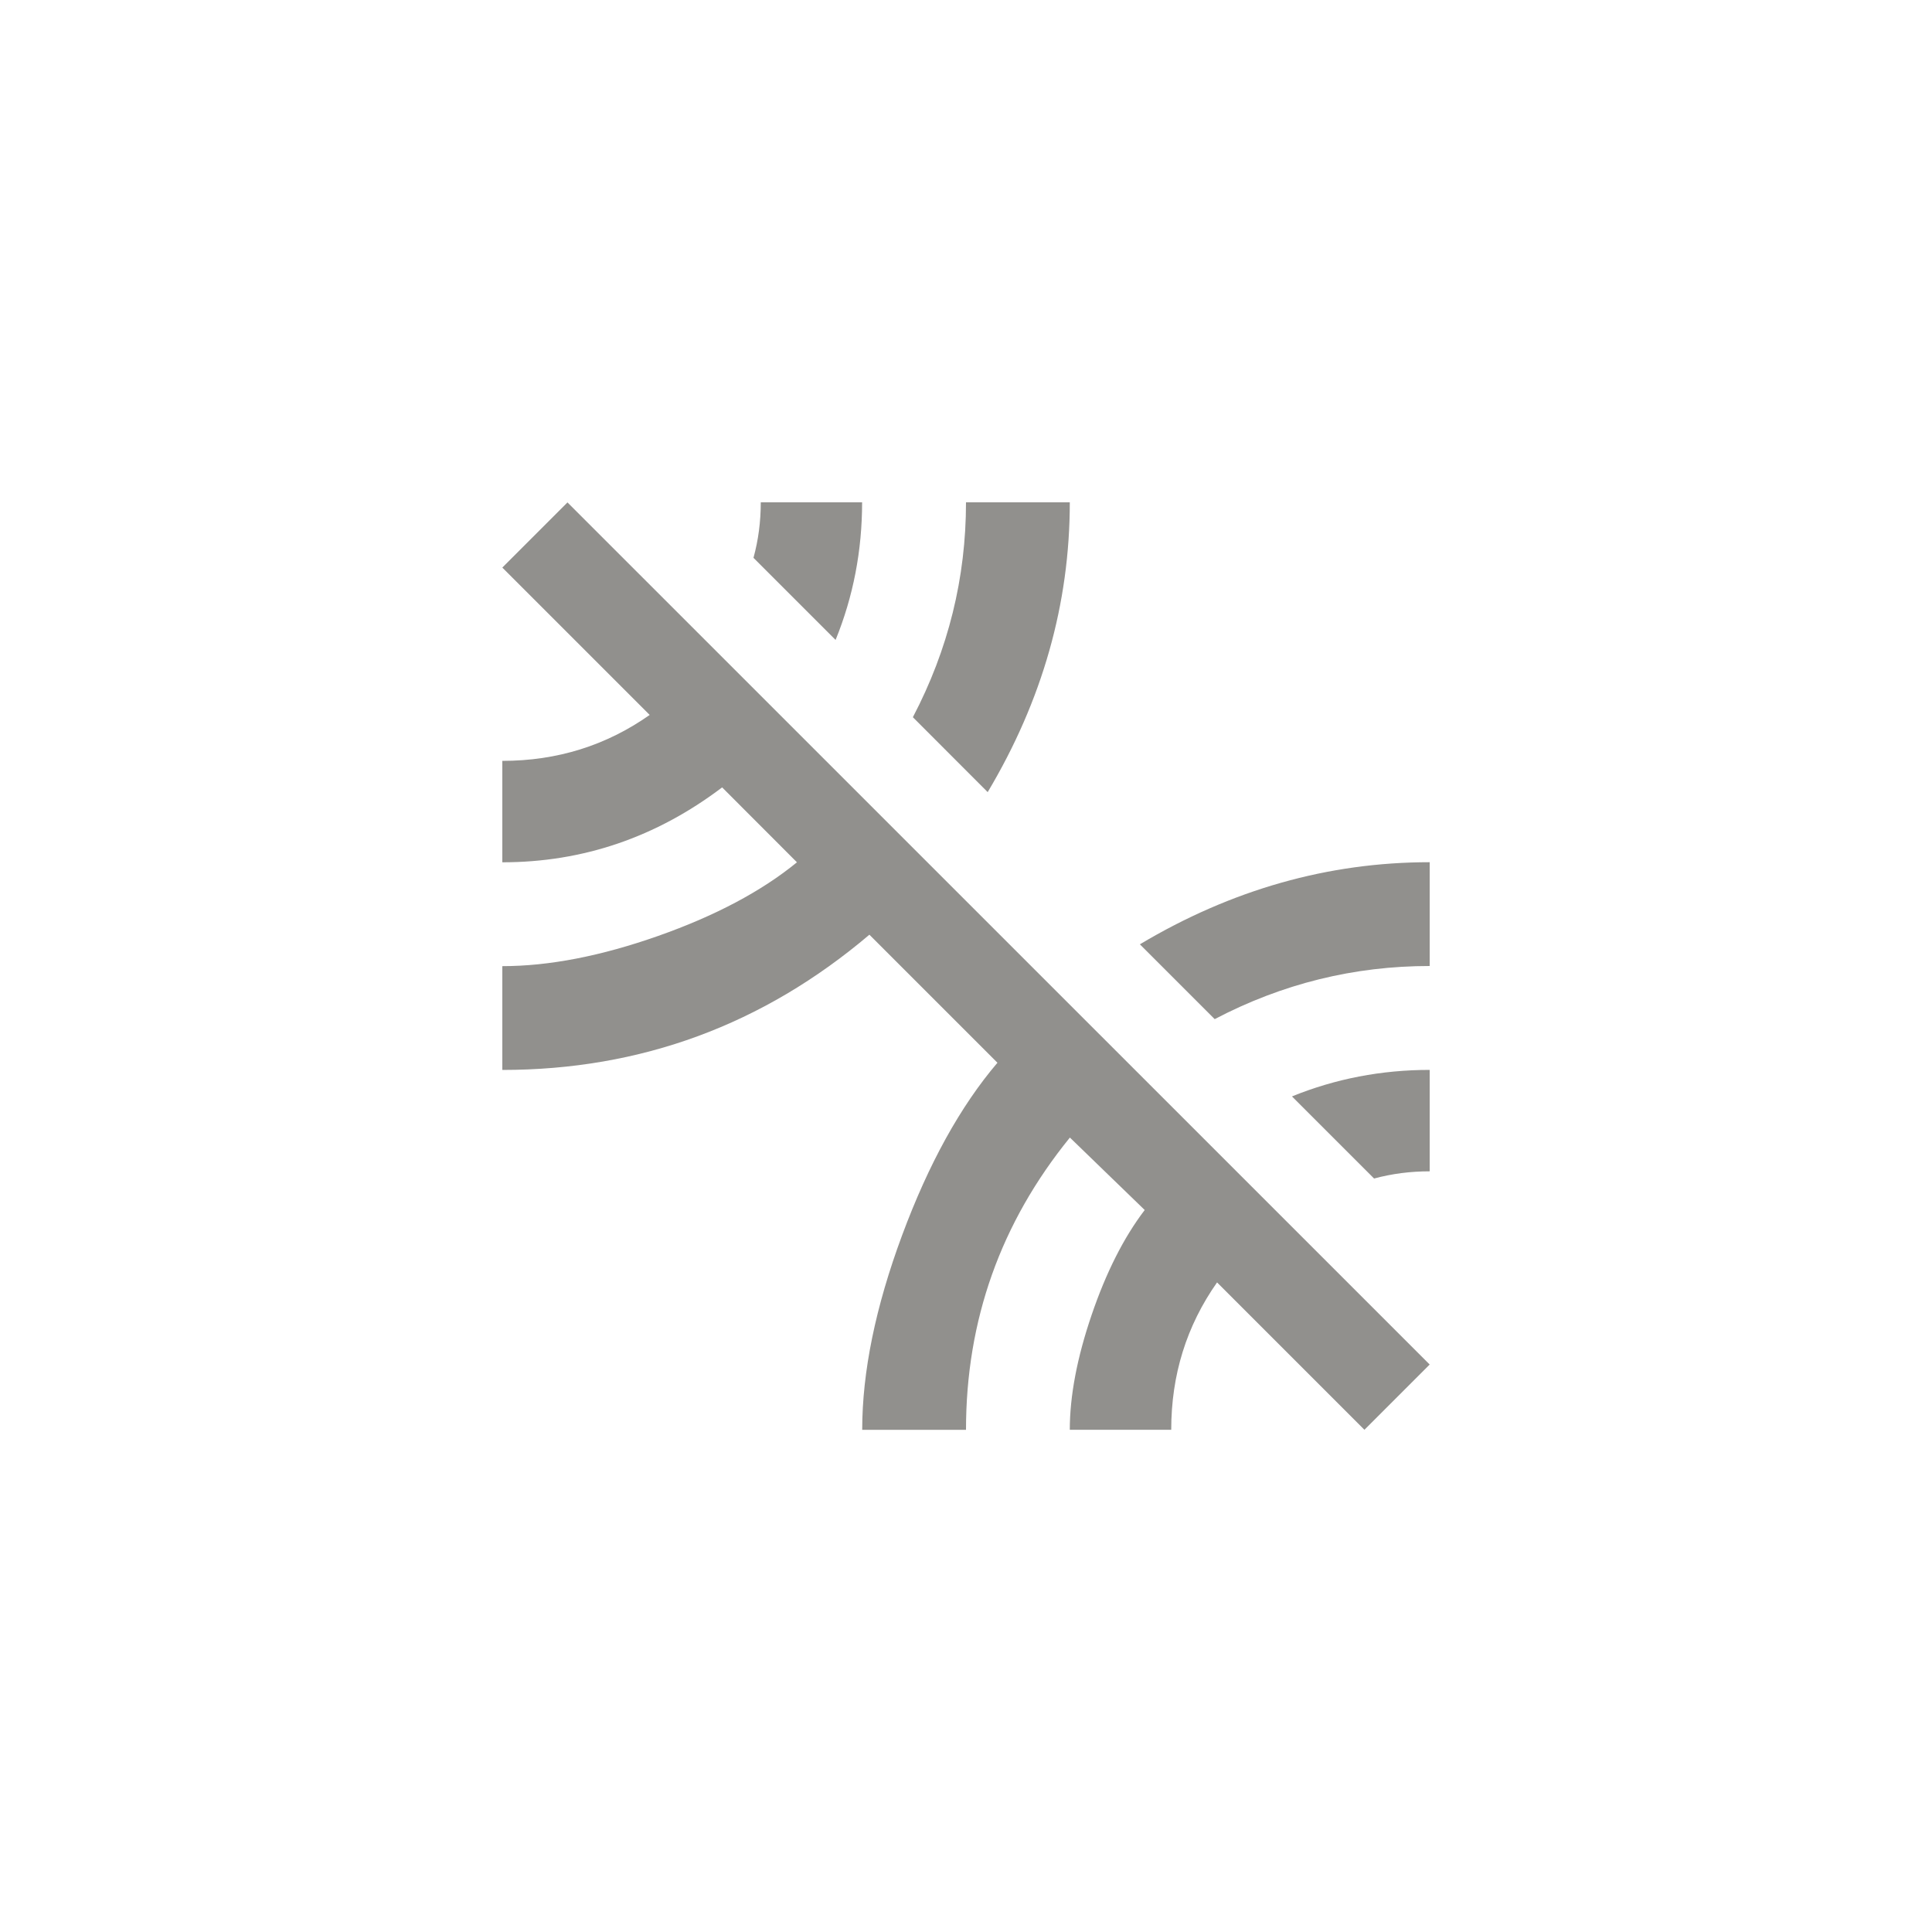 <!-- Generated by IcoMoon.io -->
<svg version="1.1" xmlns="http://www.w3.org/2000/svg" width="40" height="40" viewBox="0 0 40 40">
<title>mt-leak_remove</title>
<path fill="#91908d" d="M23.6 19.551q2.851-1.7 6-1.7v2.149q-2.351 0-4.451 1.1zM28.449 24.4l-1.7-1.7q1.351-0.549 2.851-0.549v2.1q-0.6 0-1.151 0.149zM22.149 10.4q0 3.149-1.7 6l-1.549-1.551q1.1-2.1 1.1-4.449h2.151zM10.4 11.751l1.349-1.349 17.851 17.849-1.351 1.351-3.051-3.051q-0.949 1.349-0.949 3.051h-2.1q0-1.051 0.451-2.375t1.1-2.175l-1.549-1.5q-2.151 2.649-2.151 6.051h-2.149q0-1.8 0.825-4.025t1.975-3.575l-2.651-2.651q-3.3 2.8-7.6 2.8v-2.149q1.451 0 3.225-0.625t2.875-1.525l-1.549-1.551q-2.049 1.551-4.551 1.551v-2.1q1.7 0 3.051-0.951zM17.849 10.4q0 1.5-0.549 2.849l-1.7-1.7q0.151-0.549 0.151-1.149h2.1z"></path>
</svg>
